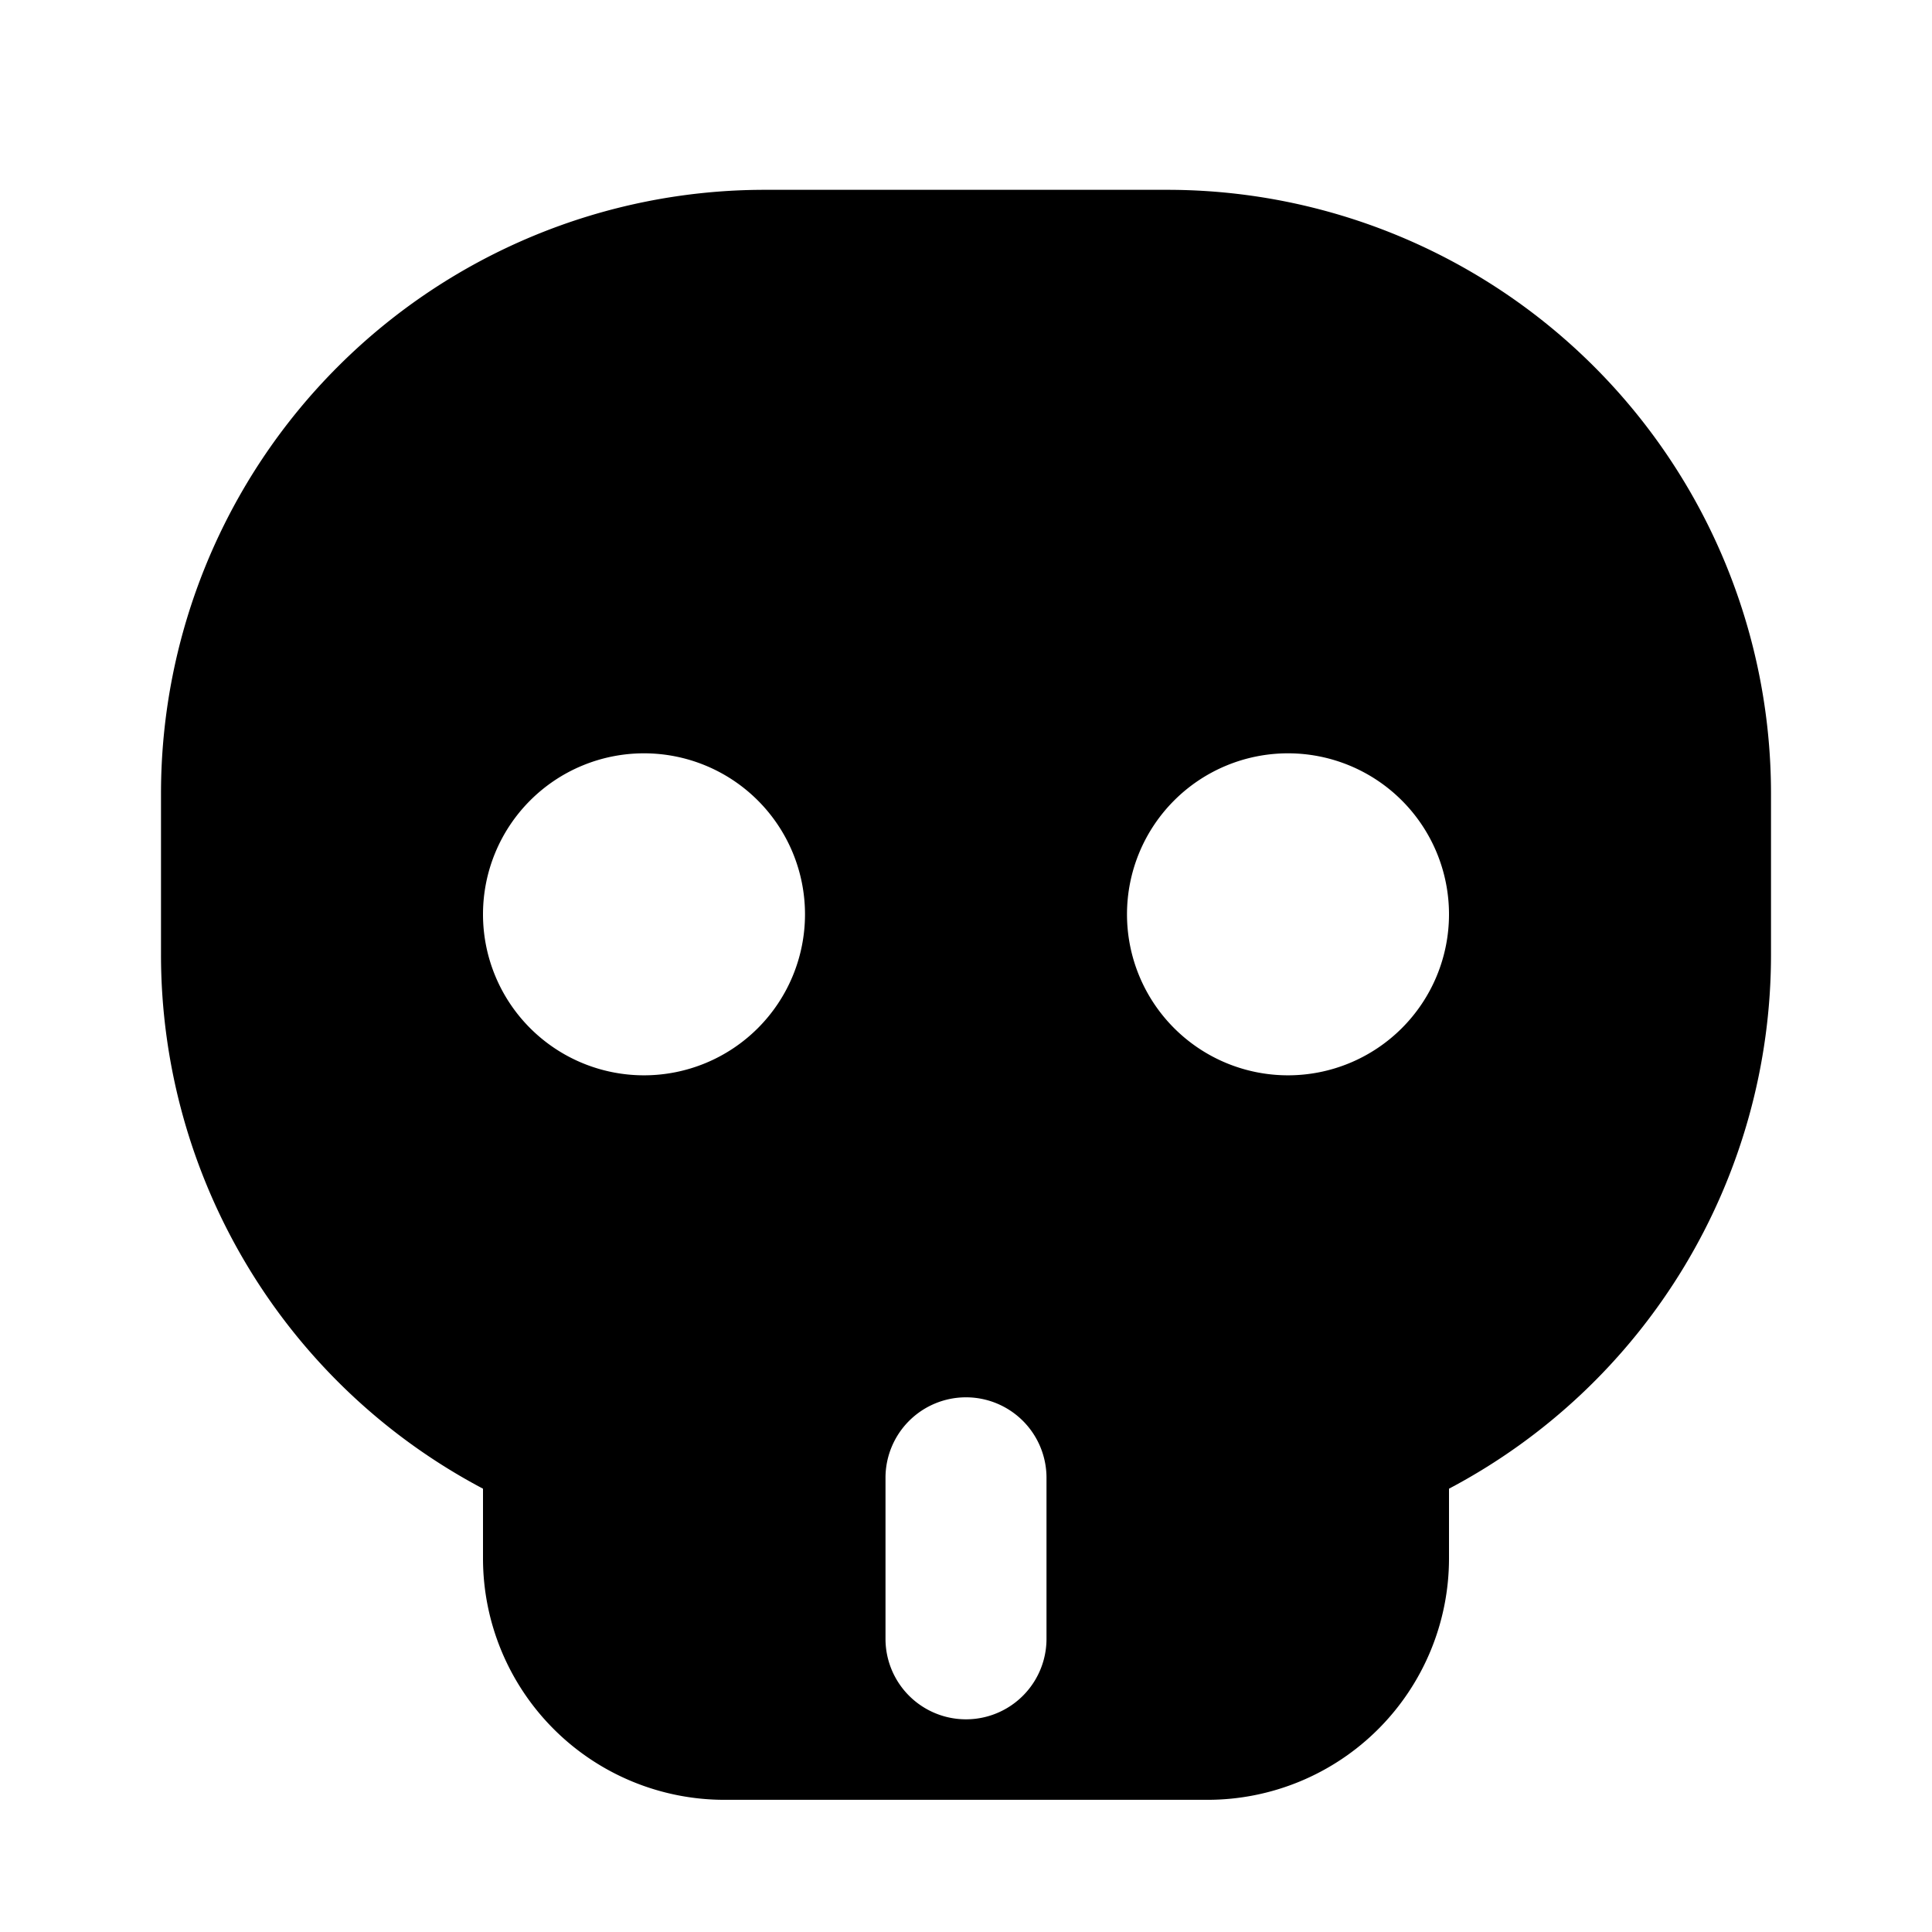 <svg xmlns="http://www.w3.org/2000/svg" xmlns:xlink="http://www.w3.org/1999/xlink" width="24" height="24" viewBox="-2 -1.5 24 24"><path fill="currentColor" d="M16 17.858a3 3 0 0 1-3 3H7a3 3 0 0 1-3-3v-.865a7.5 7.5 0 0 1-4-6.635v-2a7.5 7.5 0 0 1 7.5-7.5h5a7.5 7.5 0 0 1 7.5 7.5v2a7.5 7.5 0 0 1-4 6.635zm-10-6a2 2 0 1 0 0-4a2 2 0 0 0 0 4m8 0a2 2 0 1 0 0-4a2 2 0 0 0 0 4m-4 4a1 1 0 0 0-1 1v2a1 1 0 0 0 2 0v-2a1 1 0 0 0-1-1"/></svg>